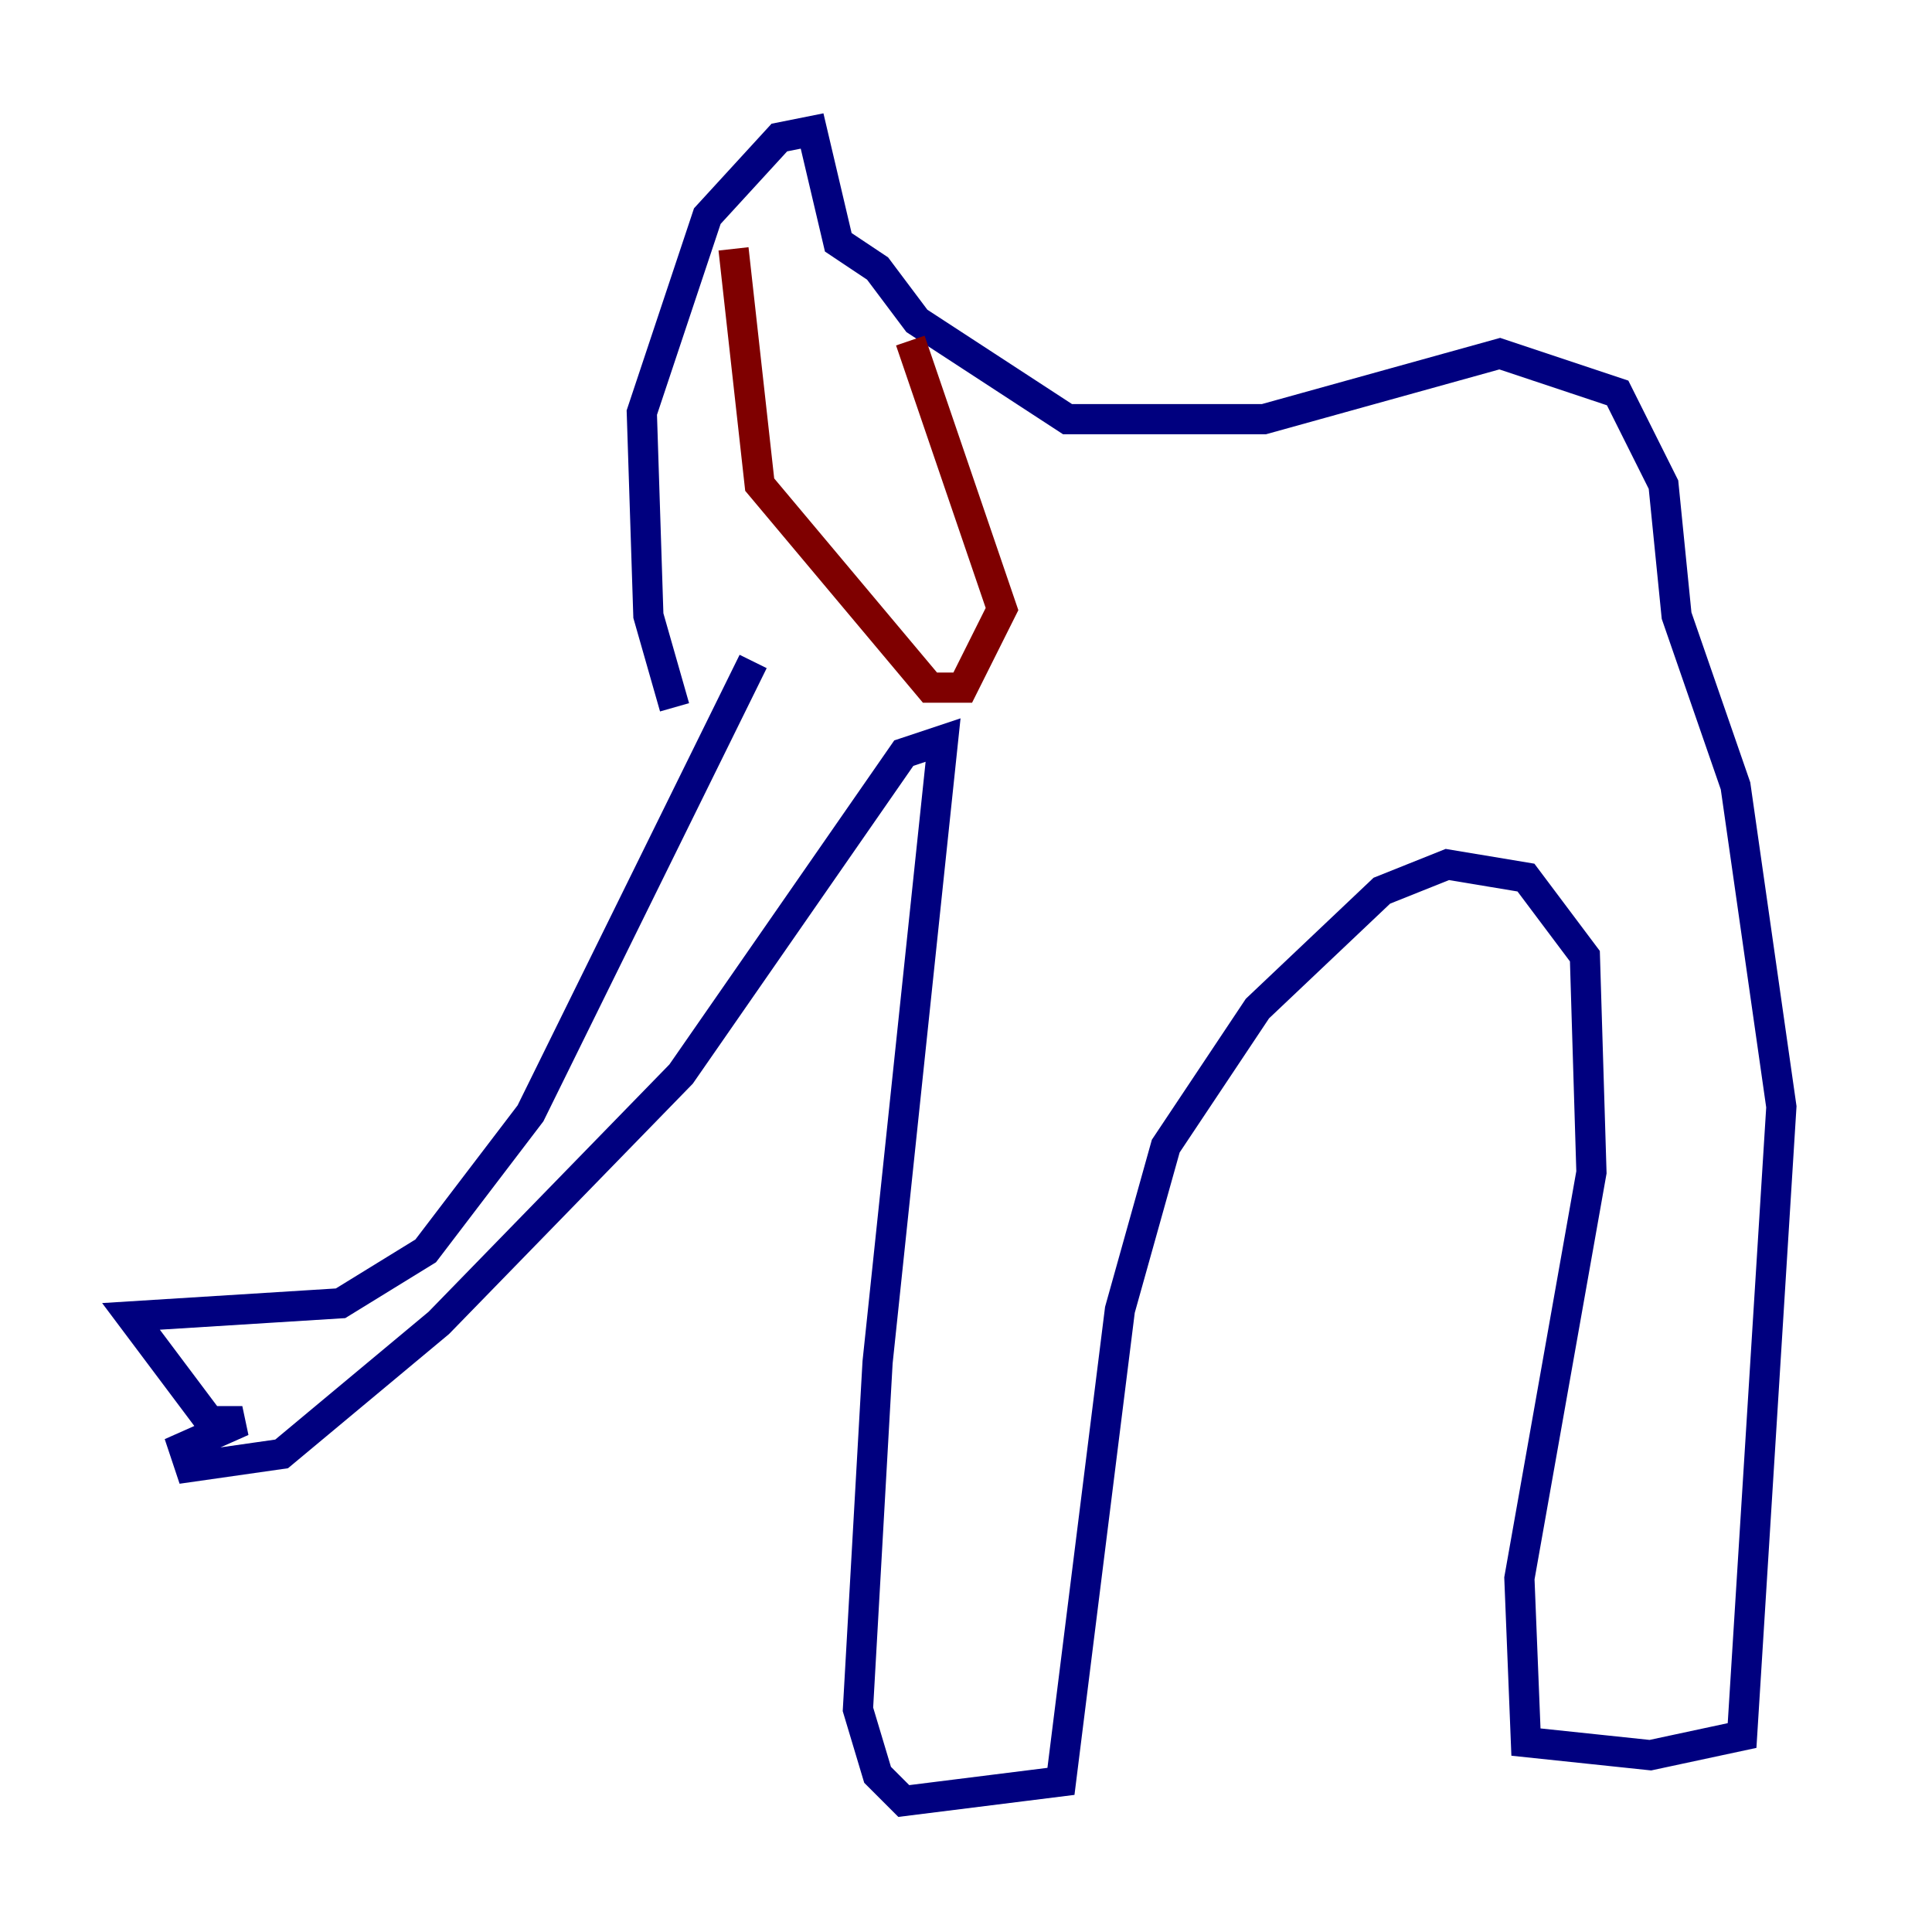 <?xml version="1.0" encoding="utf-8" ?>
<svg baseProfile="tiny" height="128" version="1.2" viewBox="0,0,128,128" width="128" xmlns="http://www.w3.org/2000/svg" xmlns:ev="http://www.w3.org/2001/xml-events" xmlns:xlink="http://www.w3.org/1999/xlink"><defs /><polyline fill="none" points="49.898,43.824 35.146,73.763 28.203,82.875 22.563,86.346 8.678,87.214 13.885,94.156 16.054,94.156 12.149,95.891 12.583,97.193 18.658,96.325 29.071,87.647 45.125,71.159 59.878,49.898 62.481,49.031 58.142,90.251 56.841,113.248 58.142,117.586 59.878,119.322 70.291,118.02 74.197,86.78 77.234,75.932 83.308,66.82 91.552,59.01 95.891,57.275 101.098,58.142 105.003,63.349 105.437,77.668 100.664,104.57 101.098,115.417 109.342,116.285 115.417,114.983 118.02,73.329 114.983,52.068 111.078,40.786 110.21,32.108 107.173,26.034 99.363,23.43 83.742,27.77 70.725,27.77 60.746,21.261 58.142,17.79 55.539,16.054 53.803,8.678 51.634,9.112 46.861,14.319 42.522,27.336 42.956,40.786 44.691,46.861" stroke="#00007f" stroke-width="2" /><polyline fill="none" points="48.597,16.488 50.332,32.108 61.614,45.559 63.783,45.559 66.386,40.352 60.312,22.563" stroke="#7f0000" stroke-width="2" /></svg>